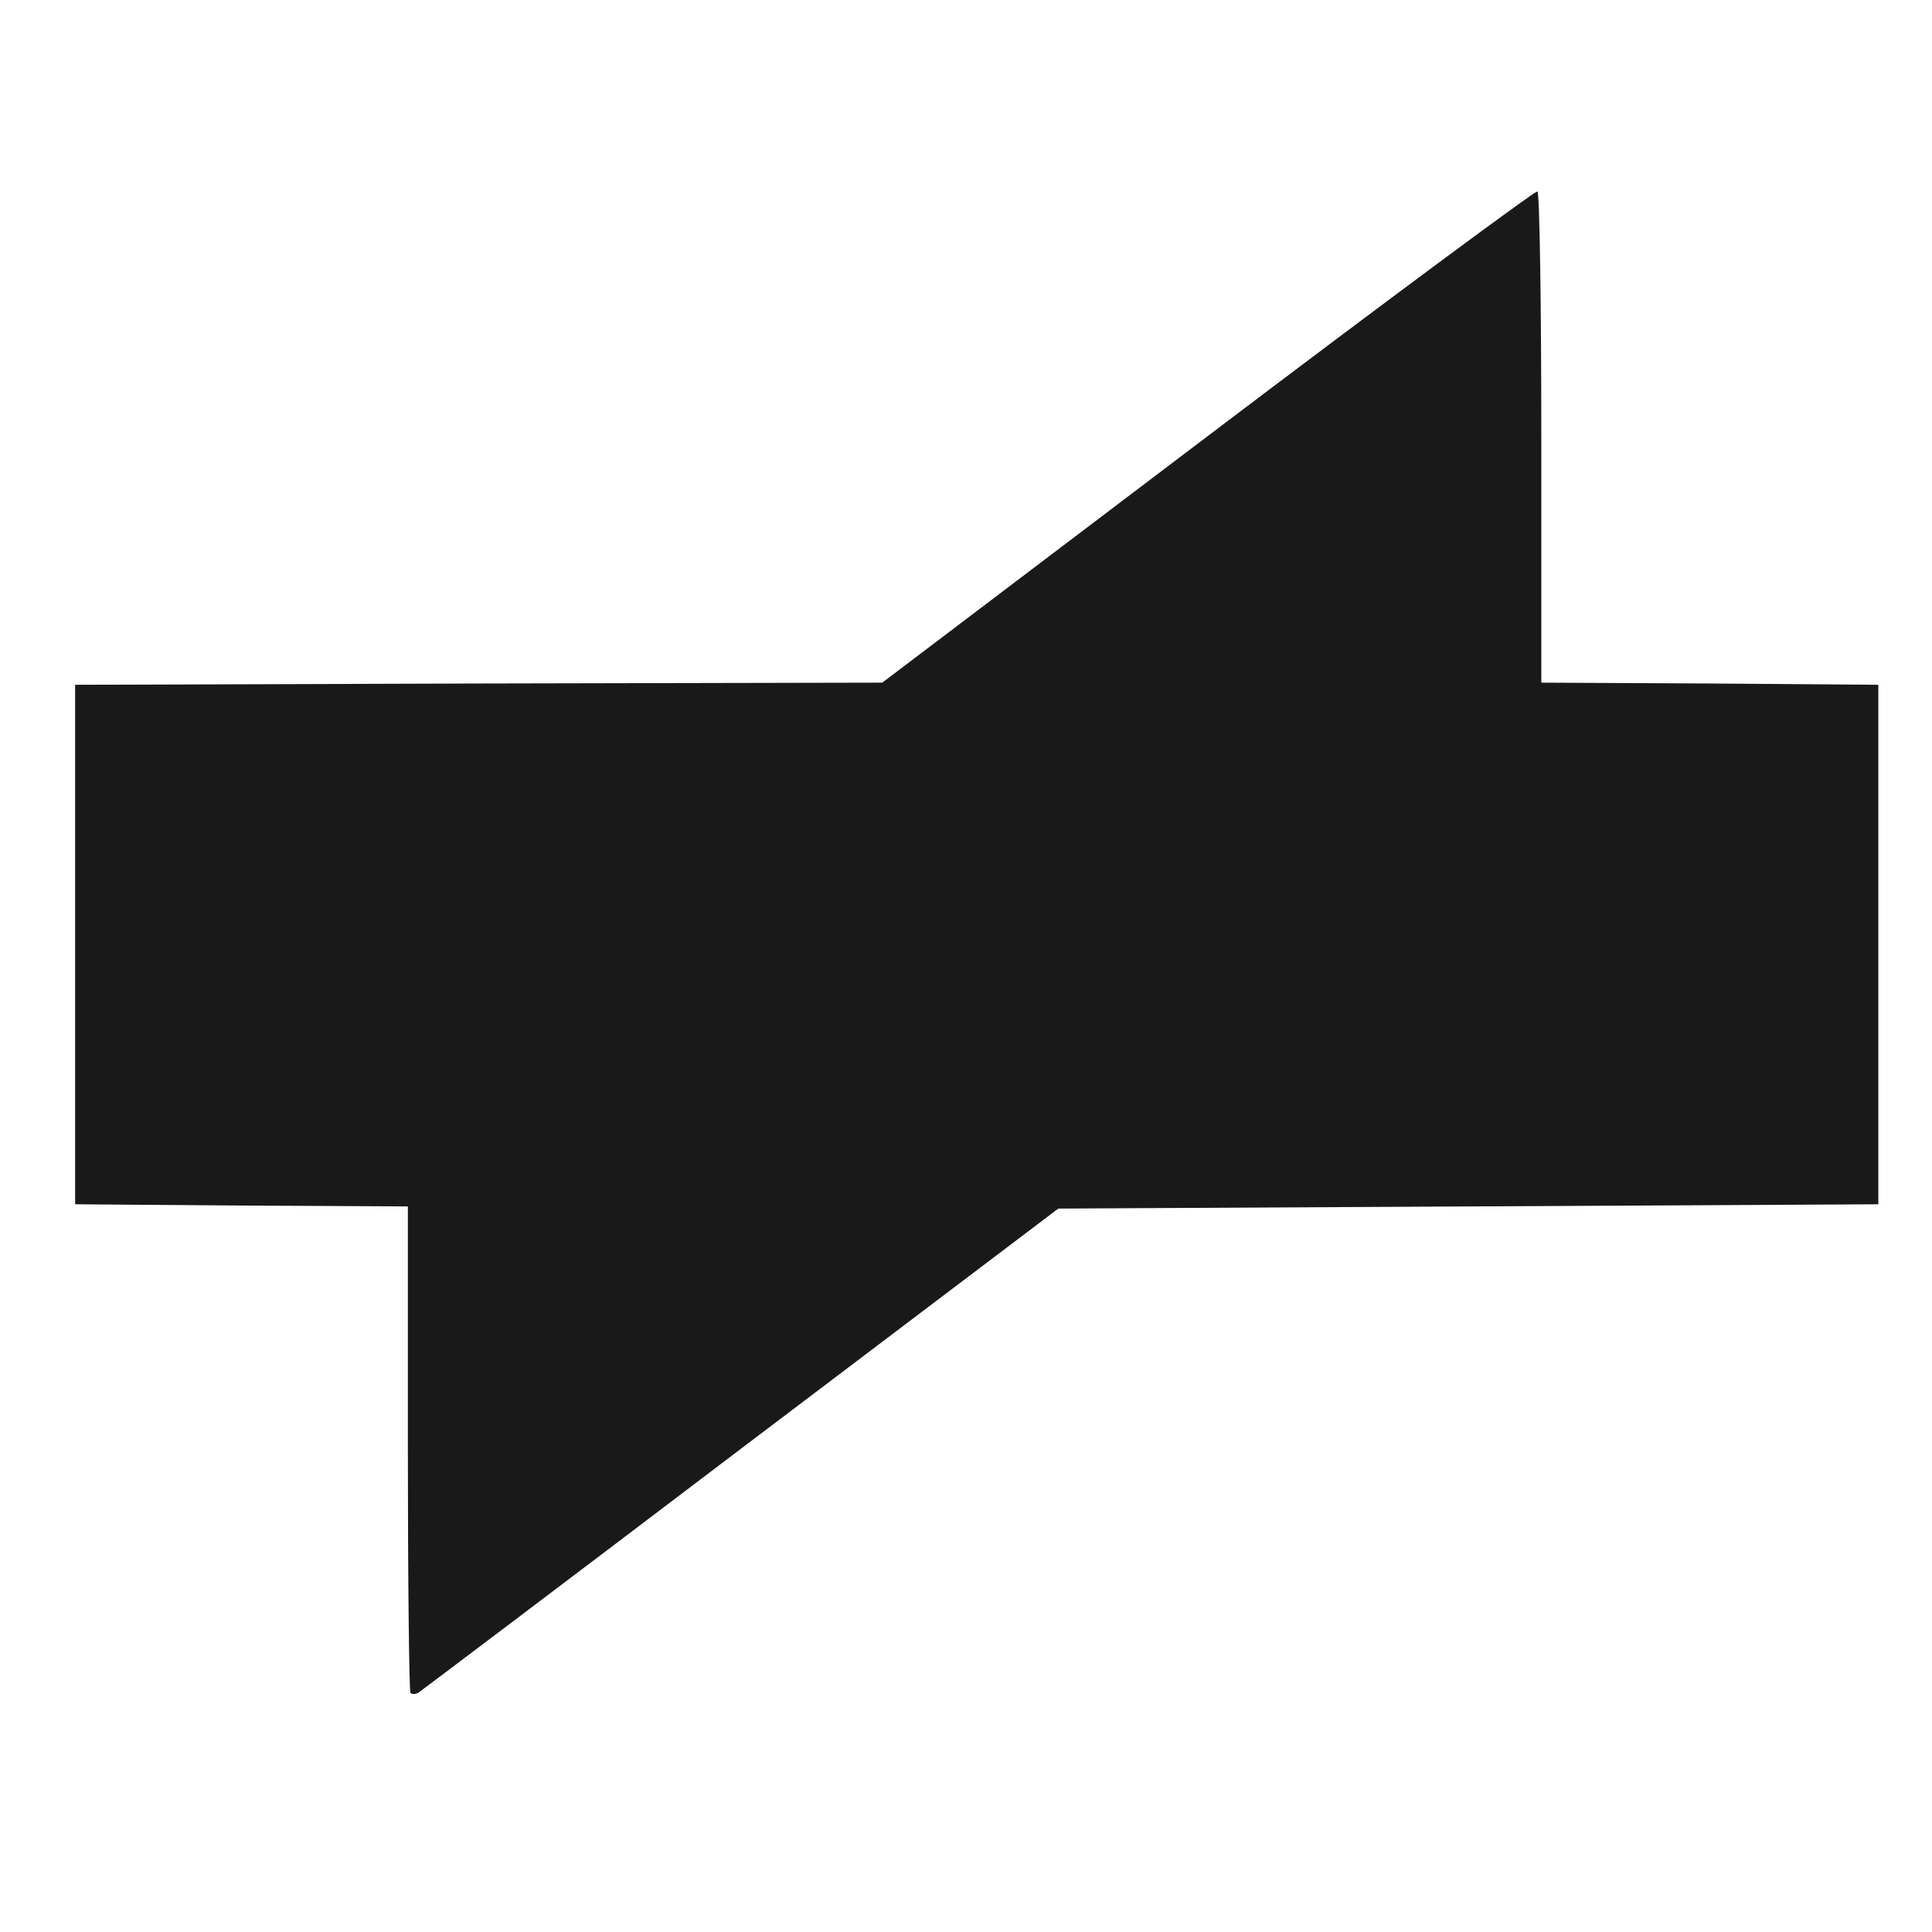 <!DOCTYPE svg PUBLIC "-//W3C//DTD SVG 20010904//EN" "http://www.w3.org/TR/2001/REC-SVG-20010904/DTD/svg10.dtd">
<svg version="1.0" xmlns="http://www.w3.org/2000/svg" width="450px" height="450px" viewBox="0 0 4500 4500" preserveAspectRatio="xMidYMid meet">
<g id="layerbg1" fill="#191919" stroke="none">
 <path d="M956 3943 c-3 -3 -6 -260 -6 -570 l0 -563 -387 -2 -388 -3 0 -605 0 -605 940 -3 940 -2 759 -575 c417 -316 763 -572 767 -569 5 3 9 261 9 574 l0 570 393 2 392 3 0 605 0 605 -955 5 -955 5 -740 560 c-407 309 -745 564 -751 568 -6 3 -14 4 -18 0z"/>
 </g>
<g id="layer101" fill="#191919" stroke="none">
 <path d="M960 3371 l0 -571 -390 0 -390 0 0 -600 0 -600 938 0 937 0 760 -576 760 -575 3 576 2 575 395 0 395 0 0 600 0 600 -949 0 -948 0 -744 563 c-409 309 -750 566 -756 570 -10 7 -13 -108 -13 -562z"/>
 </g>

</svg>